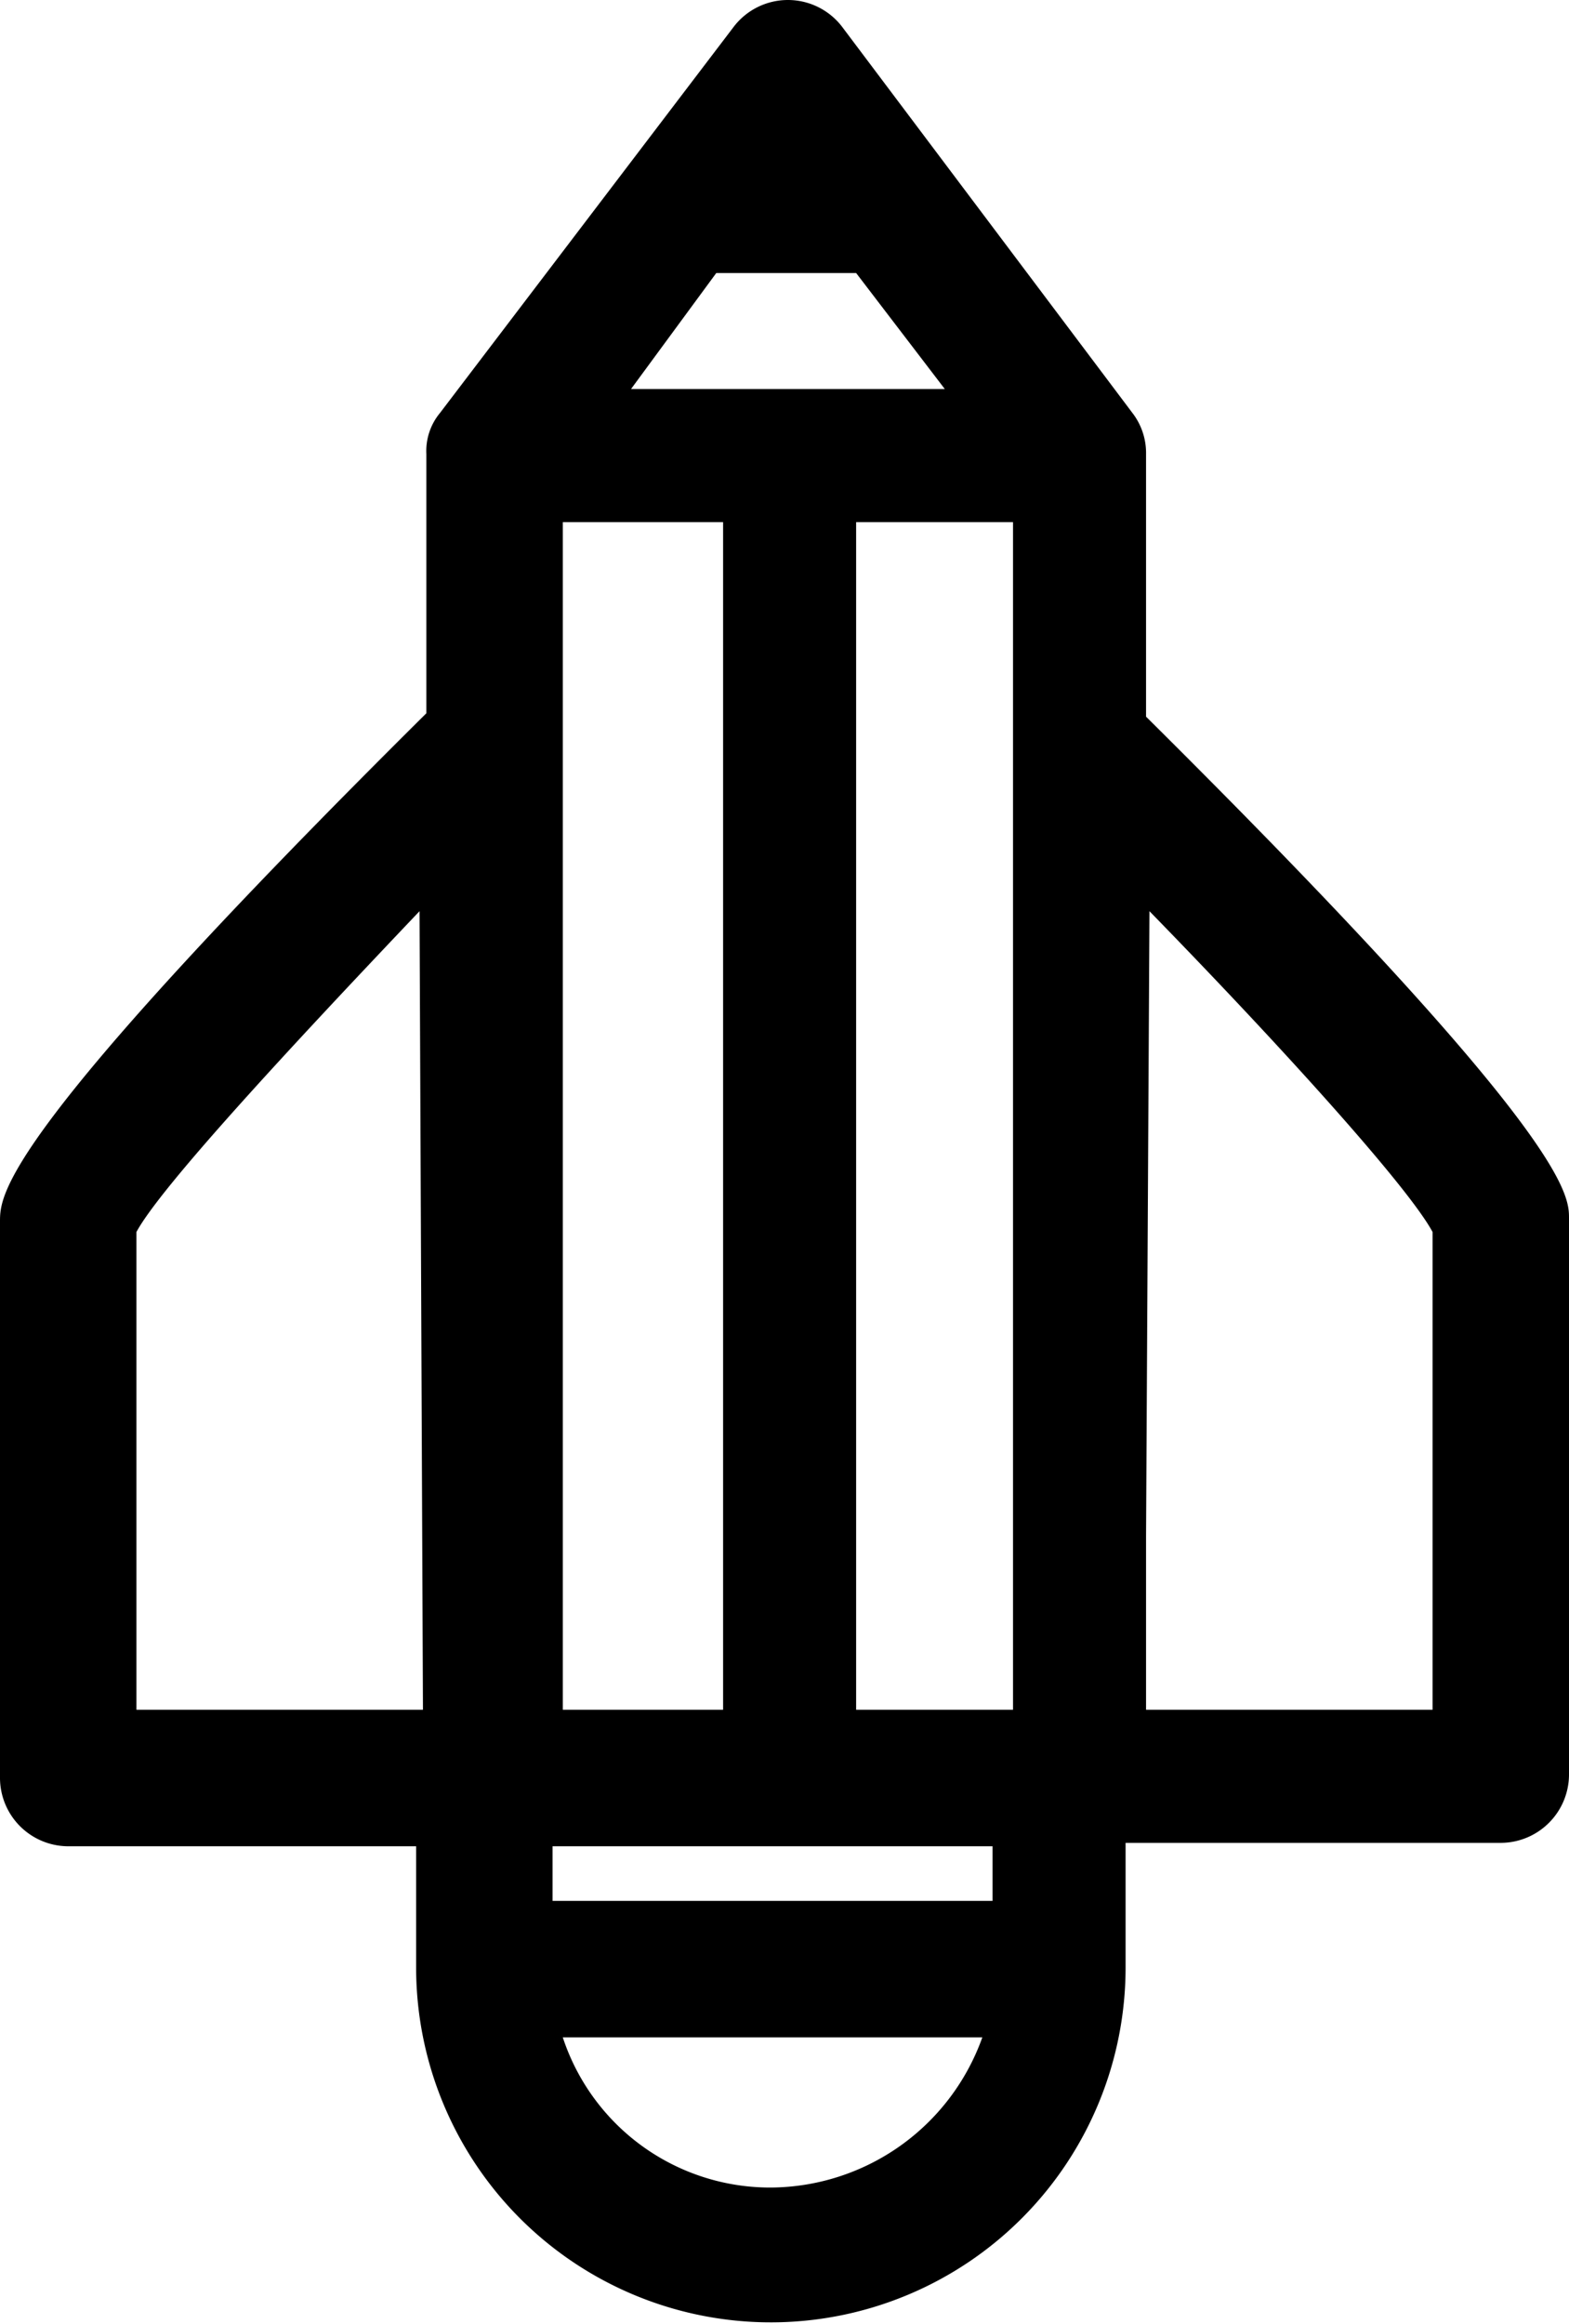 <svg xmlns="http://www.w3.org/2000/svg" width="46" height="68.1" viewBox="0 0 46 68.1">
  <path id="Path_28" data-name="Path 28" d="M33.6,21V13.3a1.922,1.922,0,0,0-.4-1.2L24.7.8a2,2,0,0,0-3.2,0L12.9,12.1a1.746,1.746,0,0,0-.4,1.2v7.6C0,33.3,0,35,0,35.8V52.1a2.006,2.006,0,0,0,2,2H12.2v3.6A10.4,10.4,0,1,0,33,57.6V54H44a2.006,2.006,0,0,0,2-2V35.7C46,35,46,33.3,33.6,21ZM4,50.1v-14c.7-1.3,4.4-5.3,8.3-9.4l.1,23.4ZM21,8h4.1l2.6,3.4H18.5Zm-4.5,7.3h4.7V50.1H16.5Zm6.1,48.8a6.4,6.4,0,0,1-6.1-4.4H28.8A6.626,6.626,0,0,1,22.6,64.1Zm6.5-8.4H16.2V54.1H29.1Zm.6-10.8v5.2H25.1V15.3h4.6ZM42,50.1H33.6V45l.1-18.3c4,4.1,7.6,8.1,8.3,9.4v14Z"/>
</svg>
